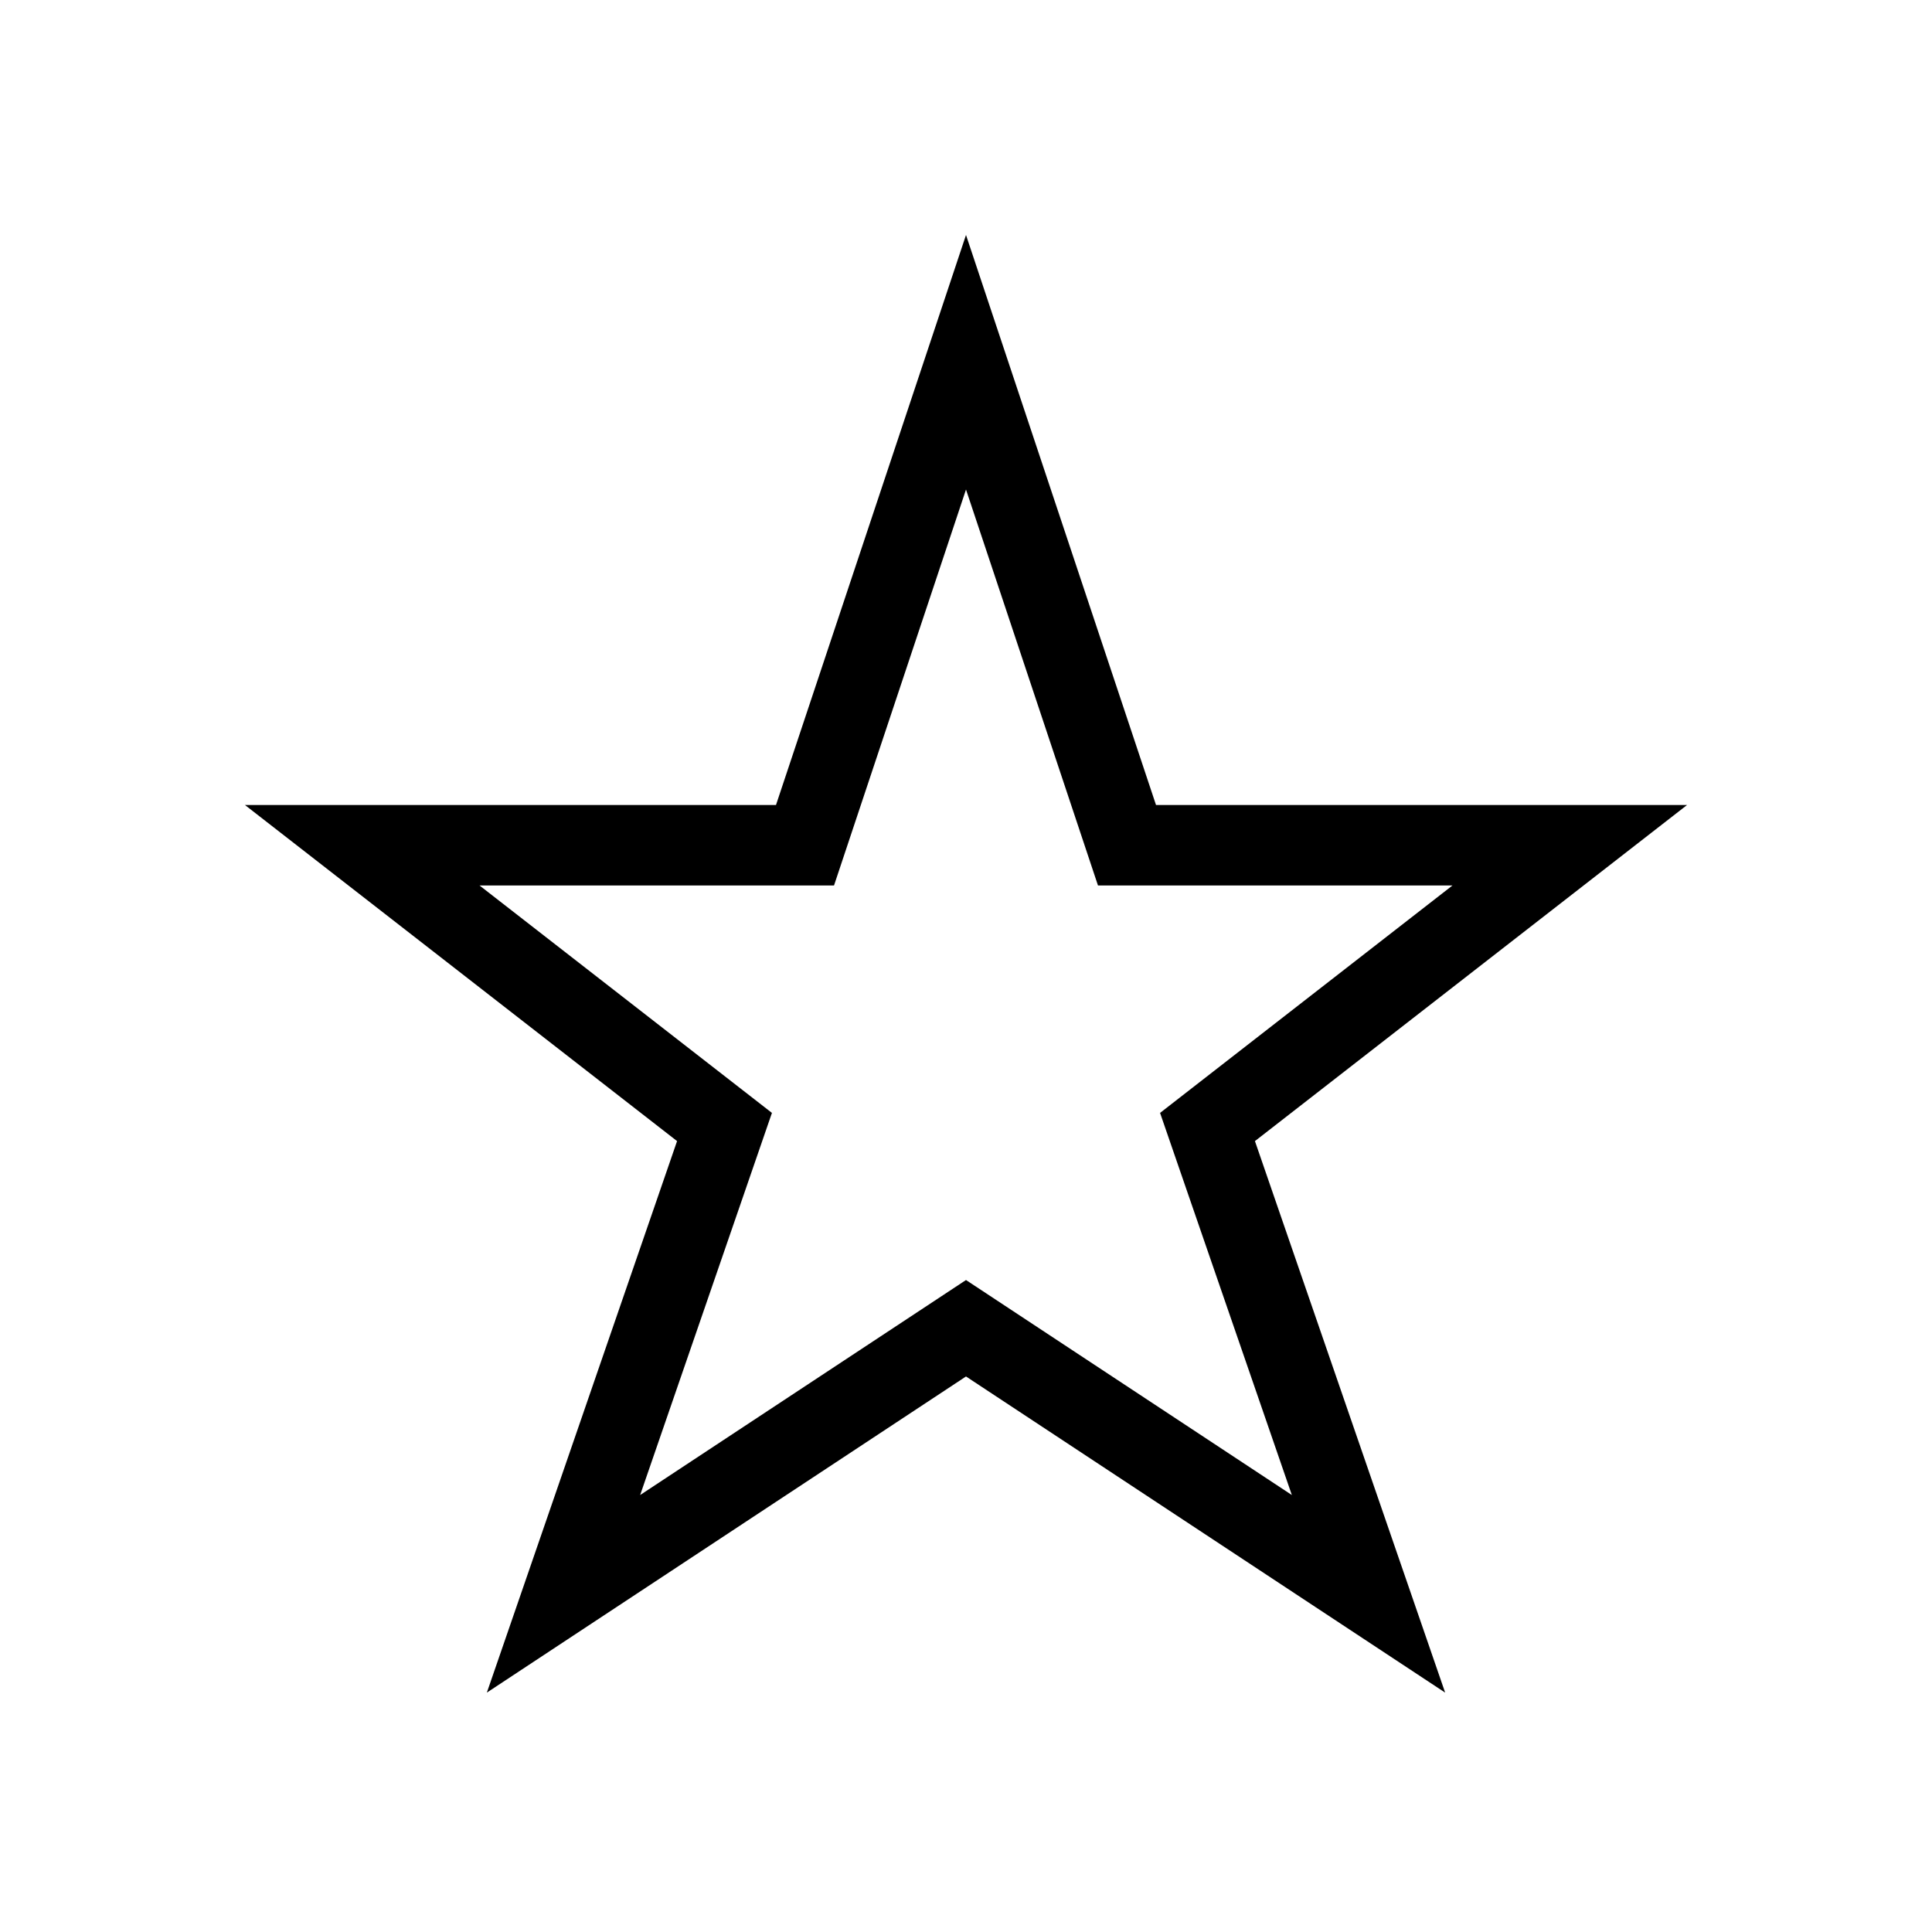 <svg xmlns="http://www.w3.org/2000/svg" width="48" height="48" viewBox="0 0 48 48">
  <polygon fill="none" stroke="#000" stroke-width="2" points="20 21 9 21 18 28 14 39.598 24 33 34 39.598 30 28 39 21 28 21 24 9"/>
</svg>

